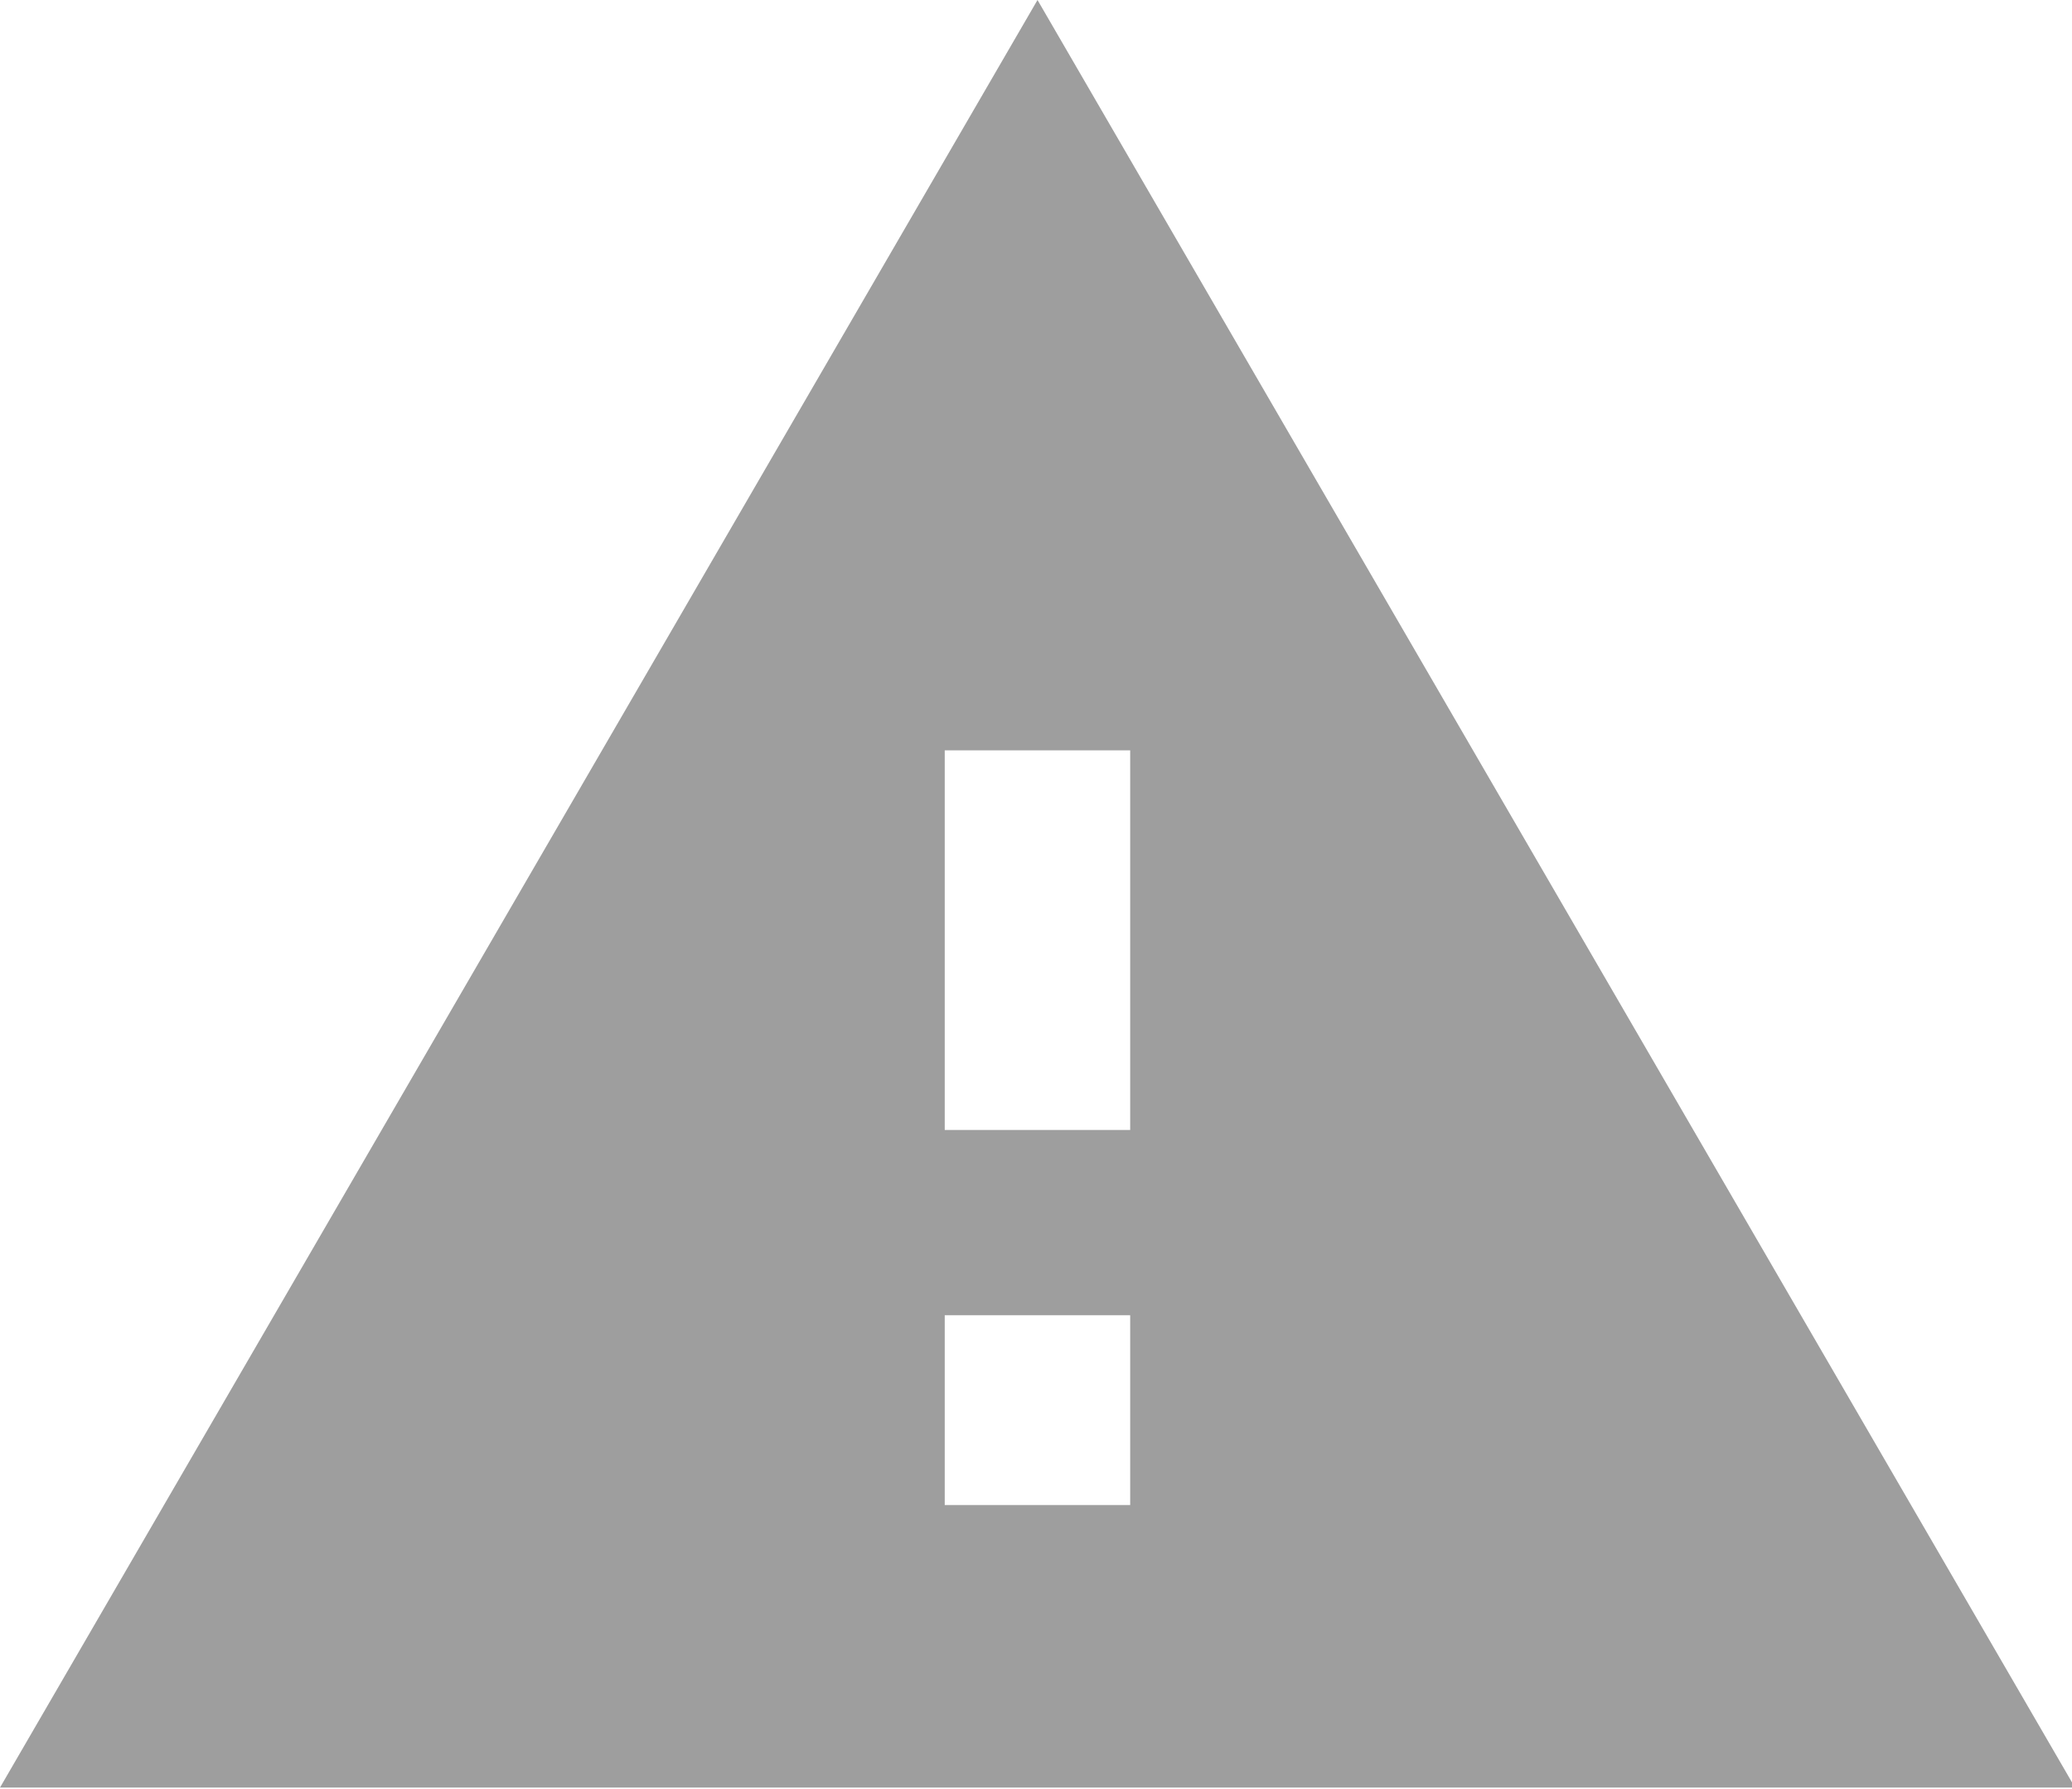 <?xml version="1.0" encoding="UTF-8" standalone="no"?>
<svg width="22px" height="19px" viewBox="0 0 22 19" version="1.1" xmlns="http://www.w3.org/2000/svg" xmlns:xlink="http://www.w3.org/1999/xlink">
    <!-- Generator: Sketch 3.8.3 (29802) - http://www.bohemiancoding.com/sketch -->
    <title>warning</title>
    <desc>Created with Sketch.</desc>
    <defs></defs>
    <g id="Page-1" stroke="none" stroke-width="1" fill="none" fill-rule="evenodd">
        <g id="Message" transform="translate(-369, -512)" fill="#9E9E9E">
            <g id="warning" transform="translate(369, 512)">
                <path d="M12,12 L12,7.969 L10.031,7.969 L10.031,12 L12,12 L12,12 Z M12,15.984 L12,13.968 L10.031,13.968 L10.031,15.984 L12,15.984 L12,15.984 Z M0,18.984 L11.016,0 L22.032,18.984 L0.001,18.984 L0,18.984 Z" id="Shape"></path>
            </g>
        </g>
    </g>
</svg>
